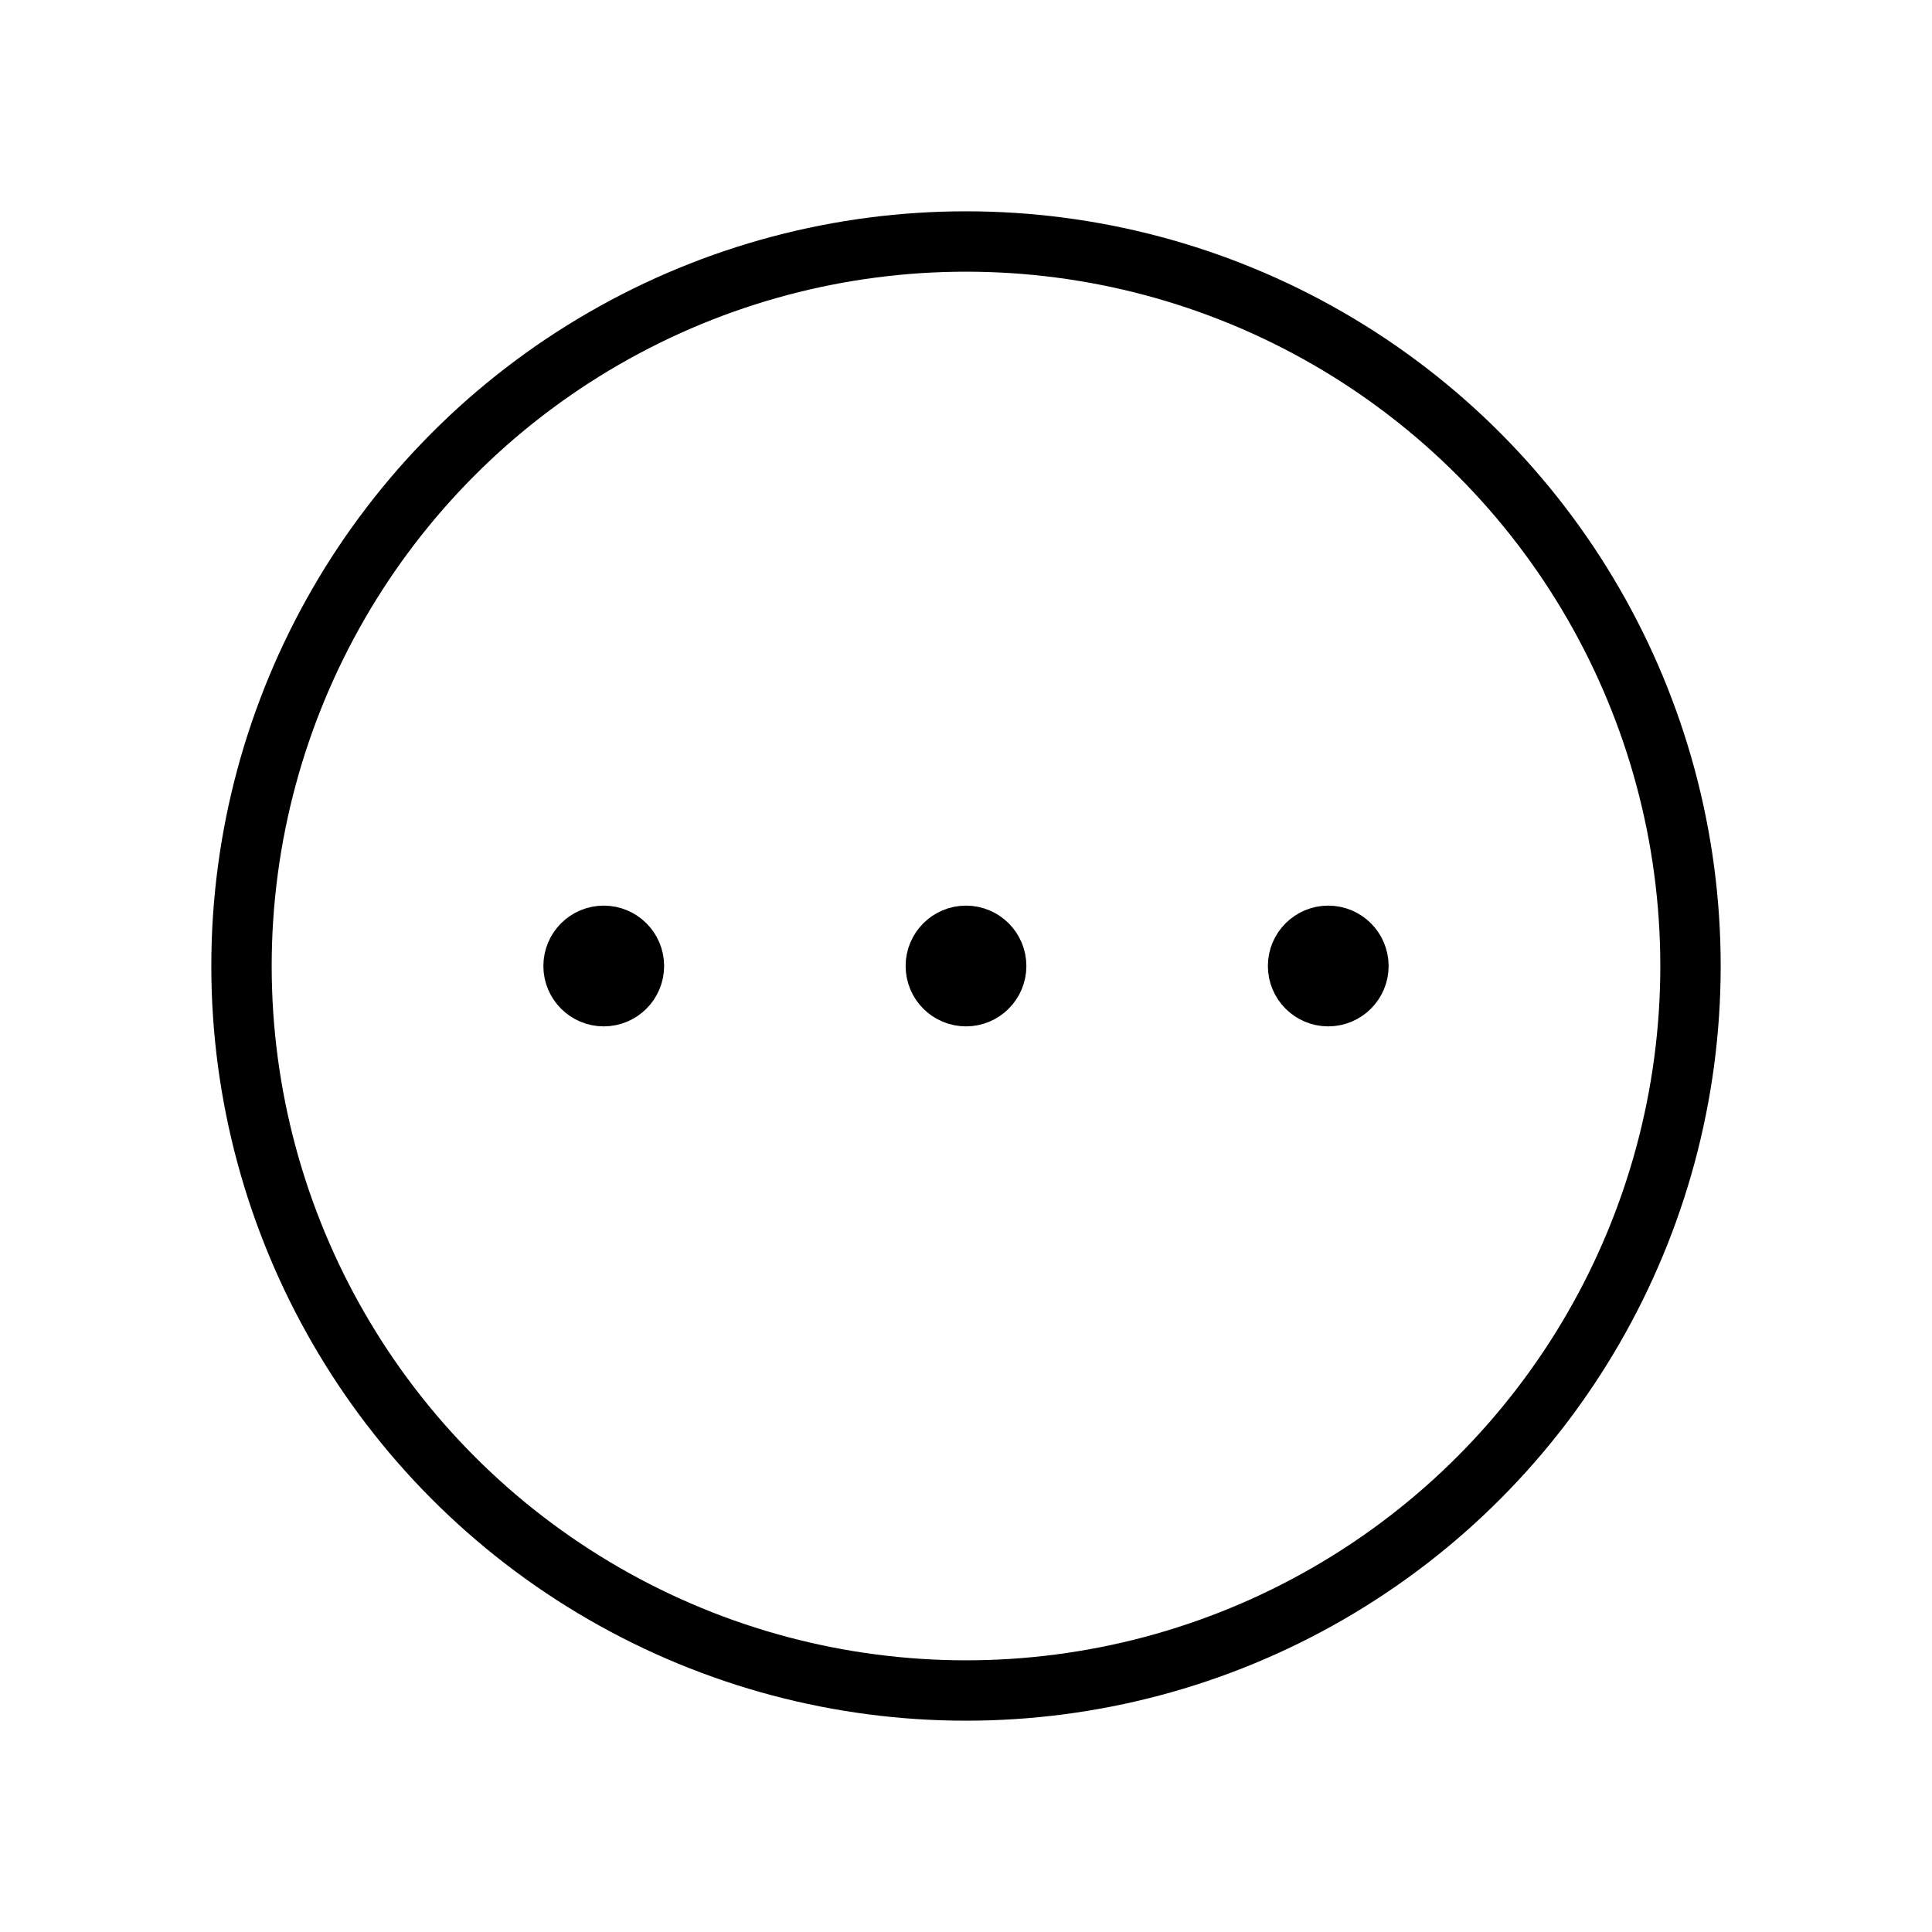 <svg id="Raw" xmlns="http://www.w3.org/2000/svg" viewBox="0 0 256 256">
  <rect width="256" height="256" fill="none"/>
  <circle cx="128" cy="128" r="96" fill="none" stroke="#000" stroke-linecap="round" stroke-linejoin="round" stroke-width="8"/>
  <circle cx="128" cy="128" r="4" fill="none" stroke="#000" stroke-linecap="round" stroke-linejoin="round" stroke-width="8"/>
  <circle cx="176" cy="128" r="4" fill="none" stroke="#000" stroke-linecap="round" stroke-linejoin="round" stroke-width="8"/>
  <circle cx="80" cy="128" r="4" fill="none" stroke="#000" stroke-linecap="round" stroke-linejoin="round" stroke-width="8"/>
</svg>
